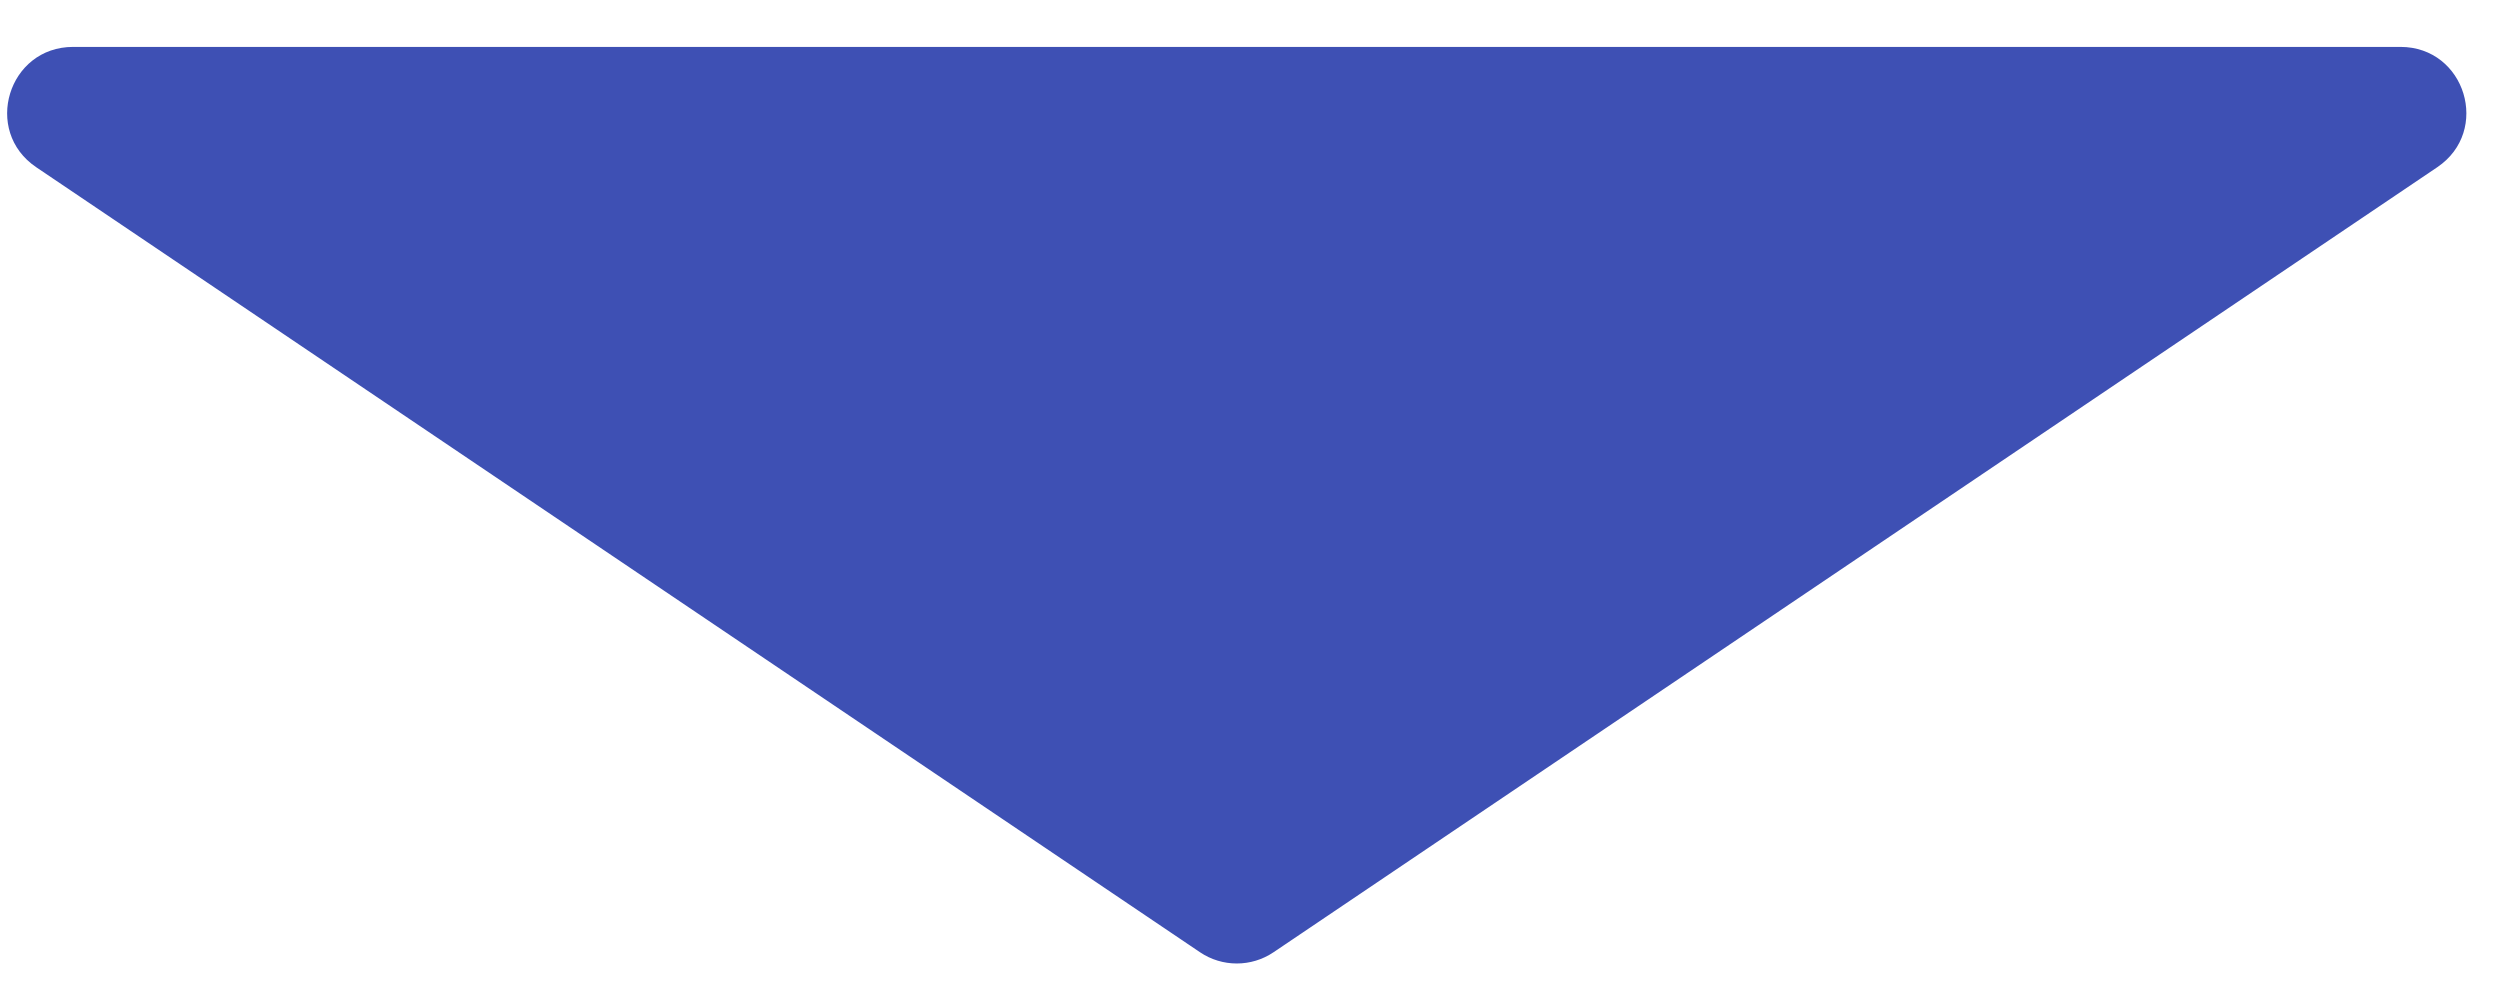 <svg width="38" height="15" viewBox="0 0 38 15" fill="none" xmlns="http://www.w3.org/2000/svg">
<path d="M19.358 14.474C19.02 14.702 18.578 14.702 18.24 14.474L0.551 2.542C-0.267 1.99 0.124 0.713 1.111 0.713L36.487 0.713C37.474 0.713 37.864 1.99 37.046 2.542L19.358 14.474Z" fill="#3E50B4"/>
</svg>

